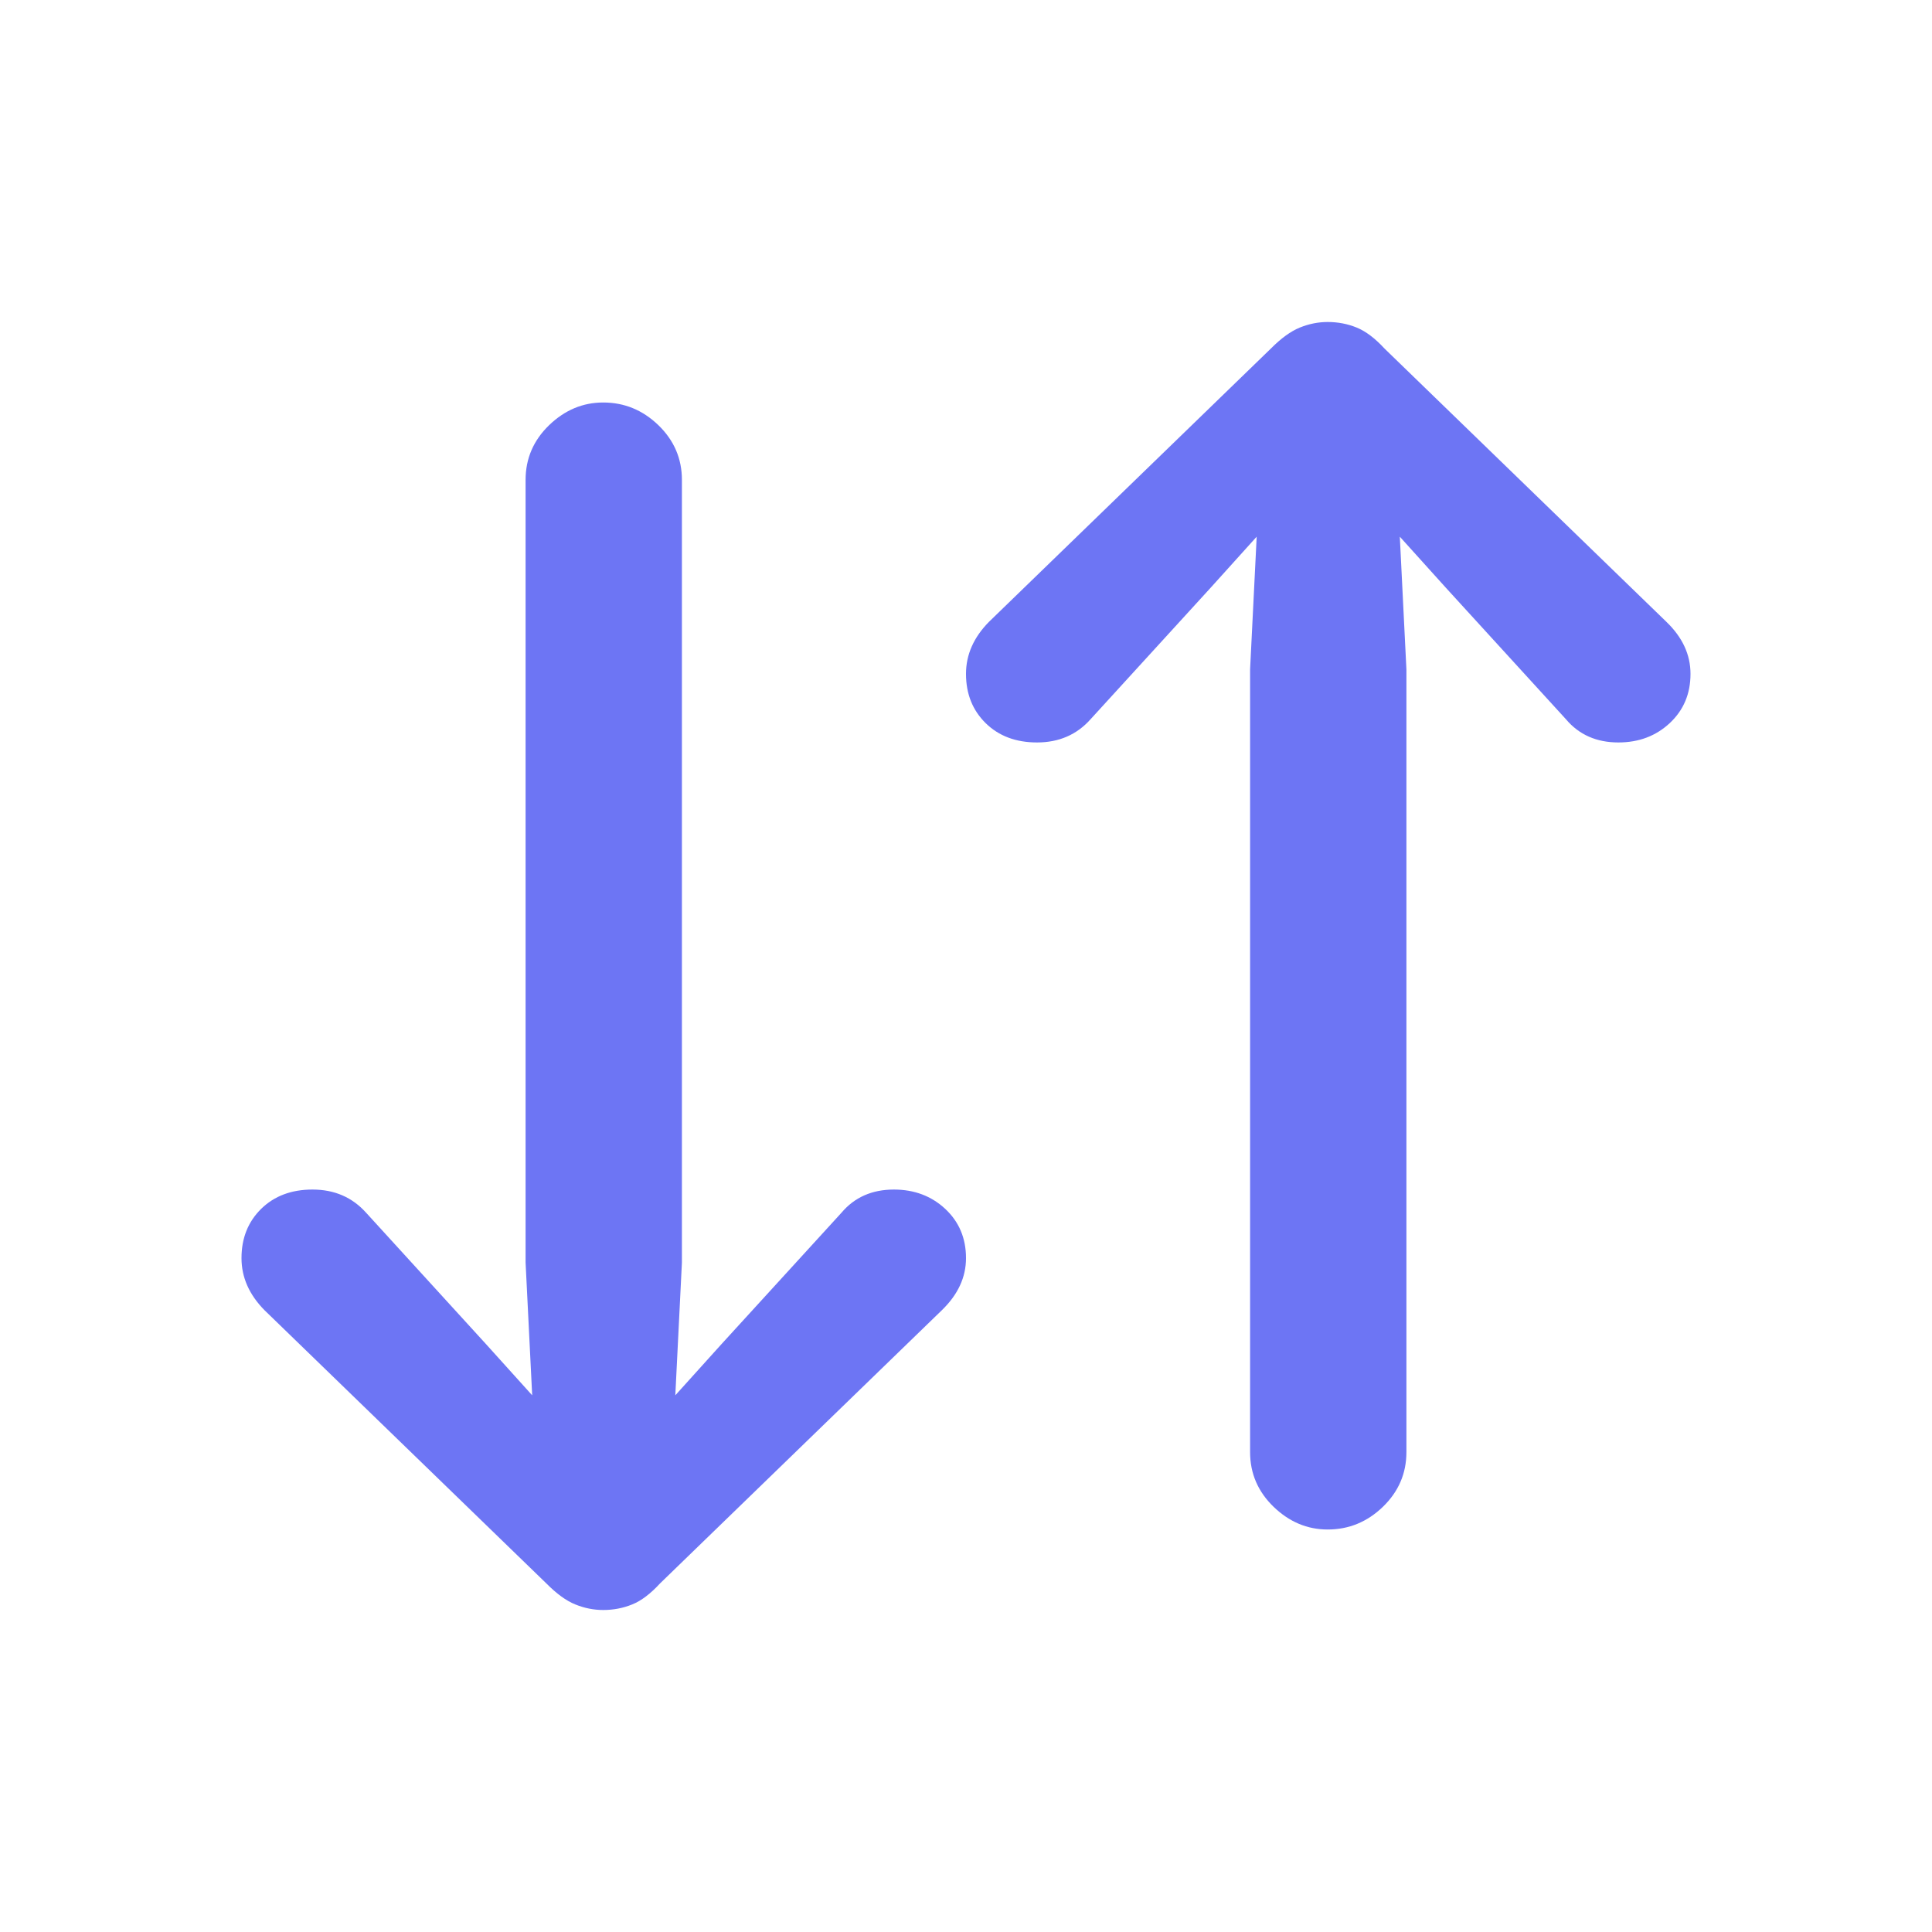 <svg width="24" height="24" viewBox="0 0 24 24" fill="none" xmlns="http://www.w3.org/2000/svg">
<path d="M7.493 5C7.756 5 7.984 5.094 8.179 5.282C8.373 5.47 8.471 5.696 8.471 5.962V15.684L8.389 17.333L8.959 16.701L10.453 15.065C10.615 14.873 10.833 14.777 11.104 14.777C11.357 14.777 11.57 14.857 11.742 15.017C11.914 15.178 12 15.381 12 15.629C12 15.867 11.9 16.082 11.701 16.275L8.199 19.67C8.081 19.798 7.966 19.886 7.853 19.931C7.74 19.977 7.62 20 7.493 20C7.376 20 7.26 19.977 7.147 19.931C7.034 19.886 6.914 19.798 6.787 19.67L3.285 16.275C3.095 16.082 3 15.867 3 15.629C3 15.381 3.081 15.178 3.244 15.017C3.407 14.857 3.62 14.777 3.882 14.777C4.154 14.777 4.376 14.873 4.548 15.065L6.041 16.701L6.611 17.333L6.529 15.684V5.962C6.529 5.696 6.627 5.47 6.821 5.282C7.016 5.094 7.24 5 7.493 5Z" fill="#6D75F4"/>
<path d="M16.493 19C16.756 19 16.984 18.906 17.179 18.718C17.373 18.53 17.471 18.304 17.471 18.038V8.316L17.389 6.667L17.959 7.299L19.453 8.935C19.615 9.127 19.833 9.223 20.104 9.223C20.358 9.223 20.57 9.143 20.742 8.983C20.914 8.822 21 8.619 21 8.371C21 8.133 20.901 7.918 20.701 7.725L17.199 4.33C17.081 4.202 16.966 4.115 16.853 4.069C16.74 4.023 16.62 4 16.493 4C16.376 4 16.26 4.023 16.147 4.069C16.034 4.115 15.914 4.202 15.787 4.33L12.285 7.725C12.095 7.918 12 8.133 12 8.371C12 8.619 12.081 8.822 12.244 8.983C12.407 9.143 12.62 9.223 12.882 9.223C13.154 9.223 13.376 9.127 13.547 8.935L15.041 7.299L15.611 6.667L15.529 8.316V18.038C15.529 18.304 15.627 18.53 15.821 18.718C16.016 18.906 16.24 19 16.493 19Z" fill="#6D75F4"/>
</svg>
